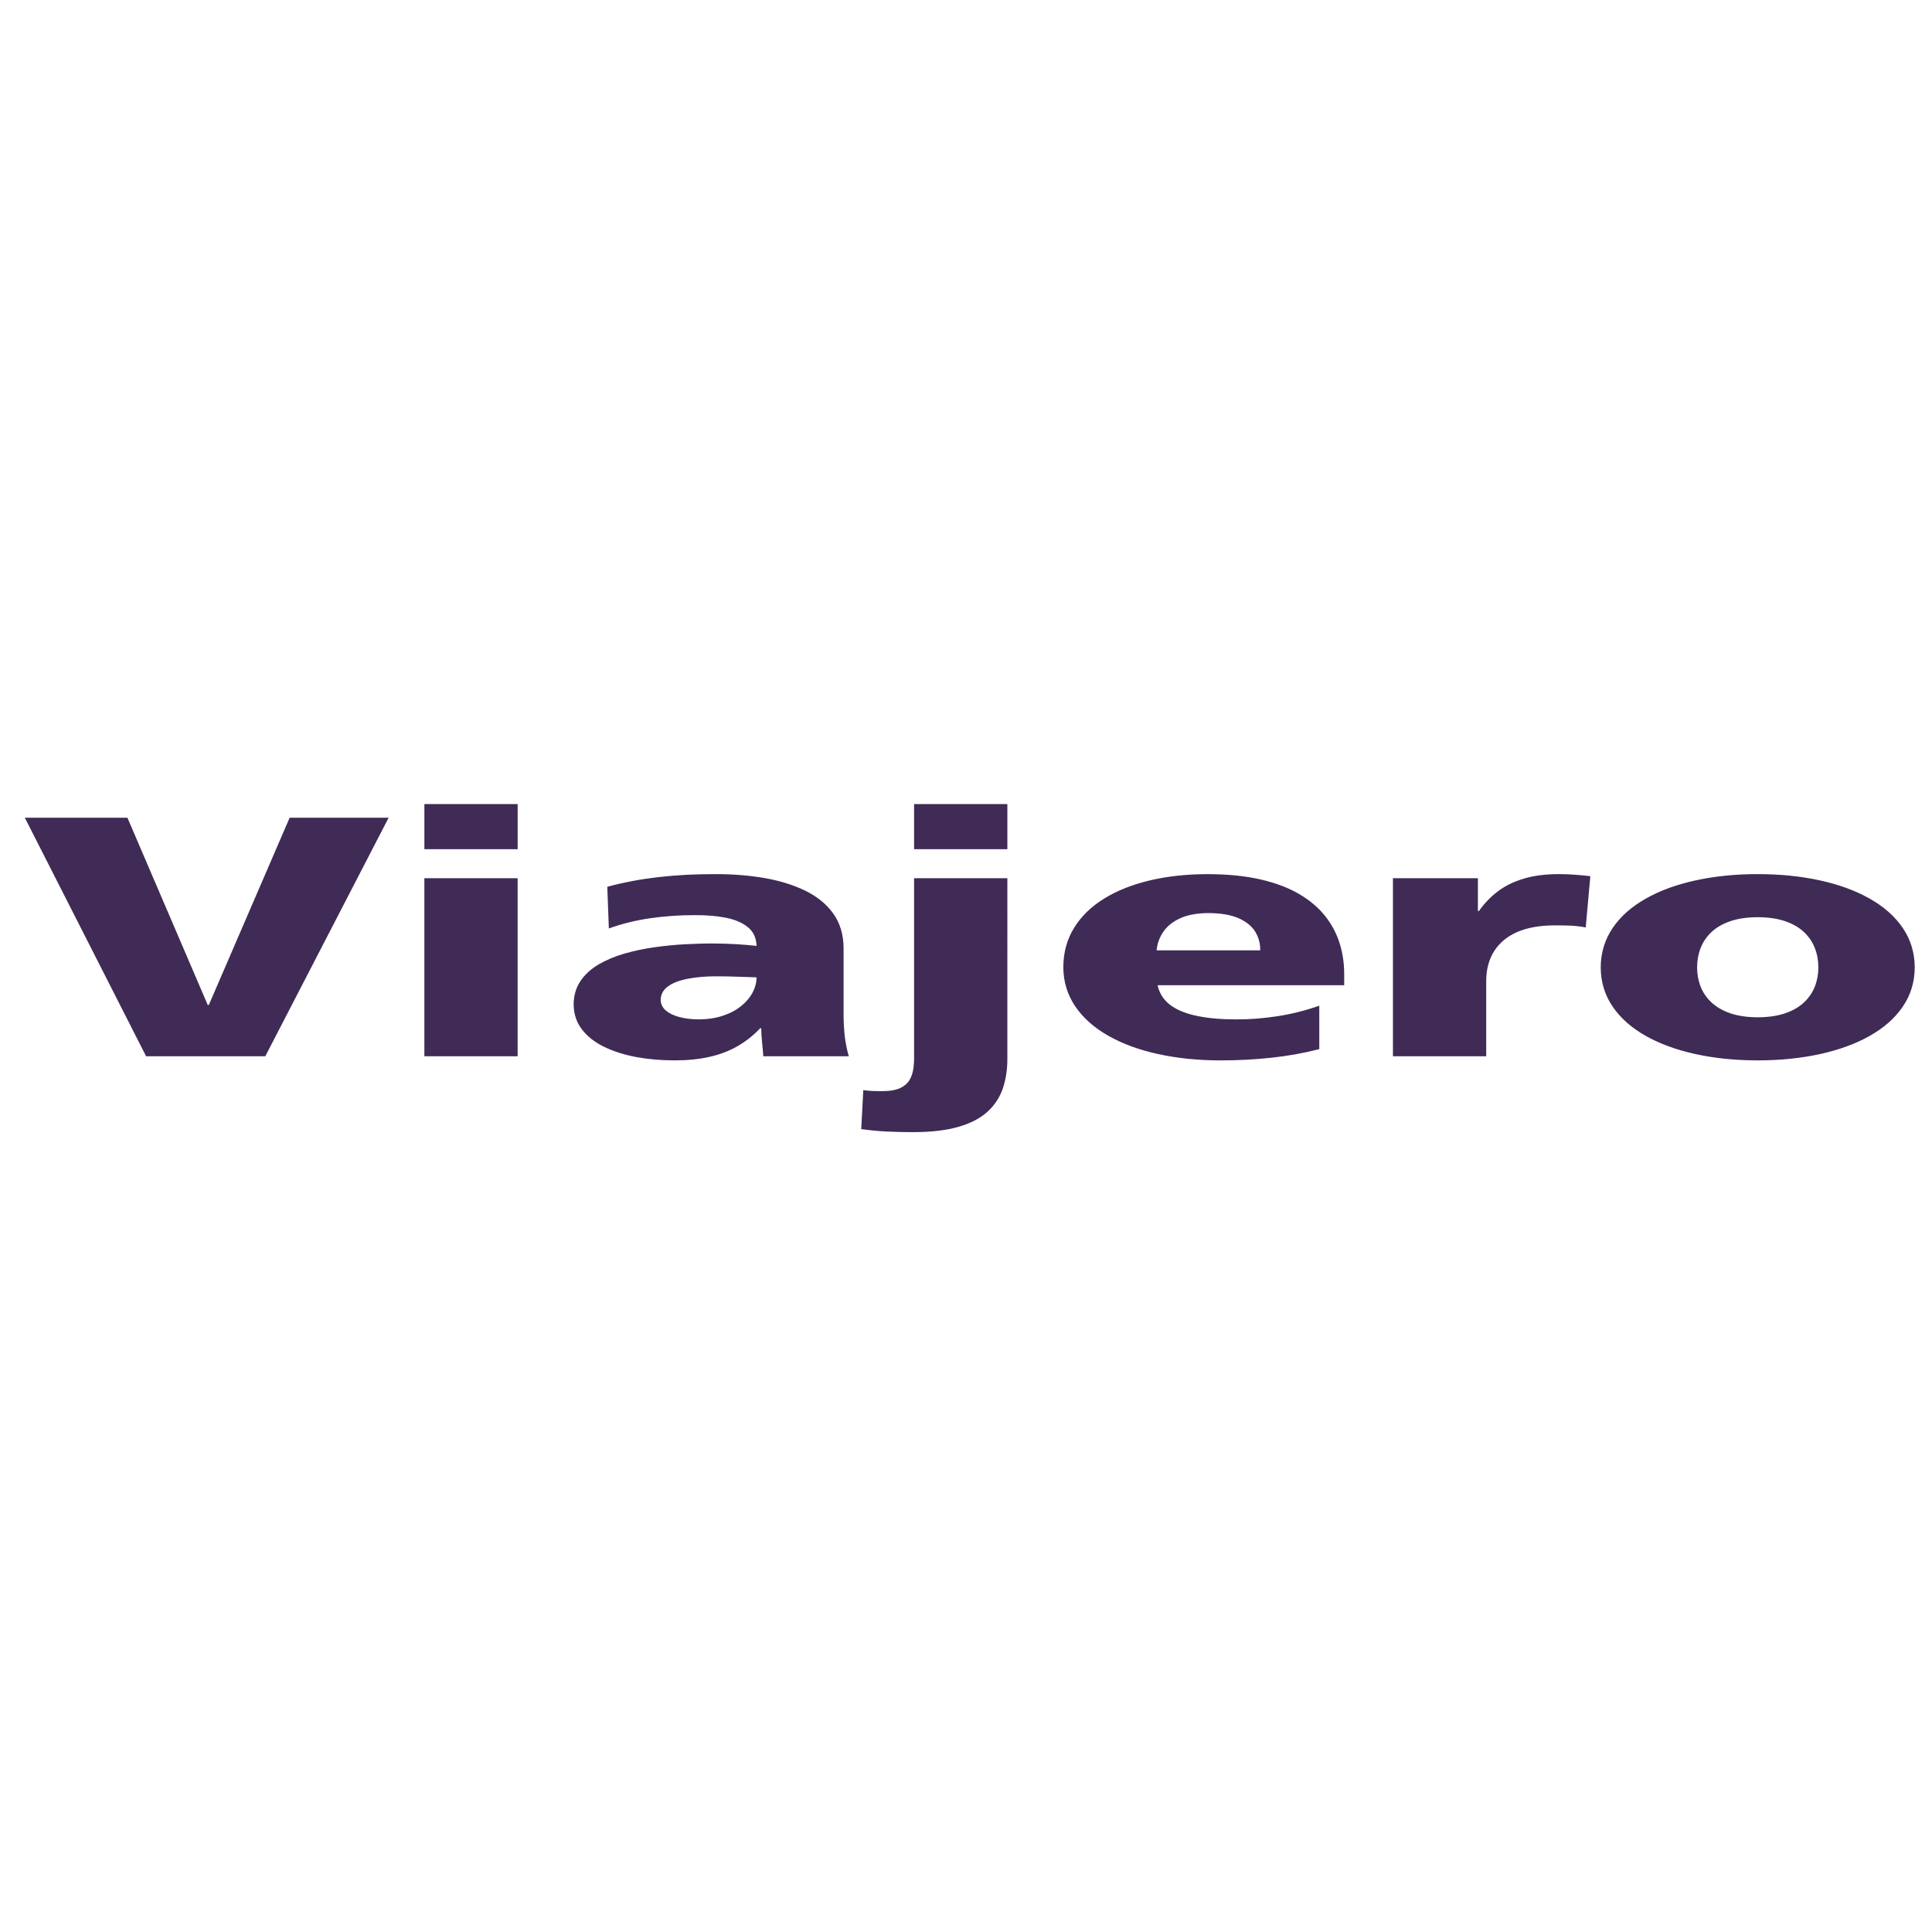 <?xml version="1.0" encoding="utf-8"?>
<!-- Generator: Adobe Illustrator 25.4.1, SVG Export Plug-In . SVG Version: 6.00 Build 0)  -->
<svg version="1.1" id="Capa_1" xmlns="http://www.w3.org/2000/svg" xmlns:xlink="http://www.w3.org/1999/xlink" x="0px" y="0px"
	 viewBox="0 0 1080 1080" style="enable-background:new 0 0 1080 1080;" xml:space="preserve">
<style type="text/css">
	.st0{fill:#3F2B56;}
</style>
<path class="st0" d="M982.58,568.68c-5.99-0.03-11.16-0.8-15.45-2.29c-4.3-1.5-7.77-3.54-10.53-6.14c-2.7-2.58-4.73-5.54-5.99-8.89
	c-1.3-3.34-1.92-6.87-1.92-10.57c0-3.75,0.62-7.32,1.92-10.67c1.26-3.37,3.29-6.37,5.99-8.98c2.75-2.61,6.23-4.65,10.53-6.14
	c4.29-1.5,9.46-2.26,15.45-2.29c5.99,0.04,11.16,0.8,15.45,2.29c4.3,1.49,7.78,3.54,10.53,6.14c2.7,2.61,4.73,5.61,5.99,8.98
	c1.3,3.35,1.92,6.92,1.92,10.67c0,3.7-0.62,7.23-1.92,10.57c-1.26,3.35-3.29,6.31-5.99,8.89c-2.75,2.61-6.22,4.65-10.53,6.14
	C993.73,567.88,988.56,568.65,982.58,568.68 M982.58,592.76c12.5,0,24.1-1.19,34.76-3.51c10.62-2.32,19.89-5.7,27.81-10.16
	c7.92-4.45,14.1-9.9,18.49-16.33c4.39-6.4,6.67-13.76,6.71-21.97c-0.04-8.28-2.32-15.63-6.71-22.09
	c-4.4-6.46-10.57-11.91-18.49-16.37c-7.91-4.48-17.18-7.86-27.81-10.19c-10.67-2.33-22.26-3.5-34.76-3.5
	c-12.5,0-24.09,1.17-34.71,3.5c-10.67,2.33-19.94,5.7-27.85,10.19c-7.92,4.46-14.1,9.91-18.49,16.37
	c-4.4,6.46-6.67,13.81-6.72,22.09c0.05,8.21,2.32,15.57,6.72,21.97c4.39,6.43,10.57,11.88,18.49,16.33
	c7.91,4.46,17.19,7.83,27.85,10.16C958.48,591.58,970.07,592.76,982.58,592.76 M889.01,489.78c-2.66-0.29-5.46-0.57-8.49-0.8
	c-3.04-0.22-6.08-0.35-9.17-0.35c-7.49,0.03-14.06,0.85-19.6,2.55c-5.61,1.68-10.44,4.05-14.49,7.13
	c-4.05,3.08-7.57,6.72-10.52,10.96h-0.58v-18.34h-47.5v99.53h52.14v-42.02c0-6.53,1.5-12.1,4.44-16.75
	c2.95-4.61,7.2-8.18,12.85-10.67c5.65-2.45,12.56-3.69,20.66-3.73c3.04-0.03,6.03,0.03,8.93,0.13c2.95,0.12,5.84,0.48,8.74,1.02
	L889.01,489.78z M646.54,531.24c0.39-3.85,1.65-7.35,3.86-10.51c2.17-3.12,5.31-5.6,9.47-7.48c4.15-1.84,9.36-2.8,15.64-2.84
	c6.91,0.04,12.5,0.99,16.81,2.84c4.24,1.88,7.33,4.36,9.31,7.48c1.93,3.16,2.9,6.66,2.85,10.51H646.54z M751.41,550.73v-6.3
	c0-5.95-0.83-11.69-2.56-17.16c-1.73-5.51-4.44-10.61-8.16-15.29c-3.72-4.65-8.55-8.76-14.48-12.22c-5.94-3.5-13.13-6.21-21.58-8.15
	c-8.45-1.94-18.25-2.93-29.4-2.96c-11.78,0-22.59,1.17-32.45,3.5c-9.8,2.33-18.34,5.7-25.54,10.16c-7.25,4.46-12.84,9.9-16.8,16.34
	c-3.97,6.4-5.99,13.72-6.04,21.97c0.04,8.21,2.32,15.57,6.71,22c4.39,6.47,10.57,11.91,18.49,16.4c7.92,4.49,17.19,7.9,27.86,10.21
	c10.62,2.36,22.2,3.51,34.71,3.54c9.75,0,19.31-0.49,28.63-1.5c9.37-1.02,18.25-2.61,26.69-4.81v-24.26
	c-7.87,2.74-15.74,4.71-23.56,5.89c-7.87,1.21-15.35,1.78-22.5,1.75c-8.5,0.03-15.88-0.6-22.16-1.91
	c-6.27-1.27-11.29-3.31-15.06-6.11c-3.71-2.83-6.13-6.53-7.1-11.08H751.41z M563.12,449.48h-52.14v25.22h52.14V449.48z
	 M481.43,631.16c4.59,0.66,9.27,1.11,14,1.36c4.73,0.26,9.8,0.35,15.26,0.35c10.04-0.03,18.44-1.02,25.2-2.99
	c6.76-1.96,12.11-4.77,16.13-8.41c4-3.66,6.86-8.02,8.59-13.09c1.69-5.09,2.57-10.73,2.51-16.97V490.93h-52.14v99.53
	c0.05,2.42-0.09,4.78-0.43,7.07c-0.34,2.32-1.06,4.39-2.17,6.27c-1.11,1.84-2.85,3.35-5.22,4.47c-2.37,1.08-5.55,1.65-9.56,1.68
	c-1.73,0-3.52,0-5.41-0.07c-1.84-0.06-3.72-0.22-5.6-0.5L481.43,631.16z M369.32,558.94c0.05-3.18,1.5-5.73,4.25-7.67
	c2.79-1.95,6.57-3.35,11.3-4.2c4.73-0.9,10.09-1.34,16.03-1.3c3.91,0,7.73,0.09,11.44,0.22c3.72,0.12,7.24,0.26,10.57,0.35
	c0,2.94-0.77,5.8-2.27,8.6c-1.45,2.76-3.62,5.28-6.42,7.51c-2.8,2.26-6.18,4.05-10.14,5.35c-3.96,1.33-8.4,2.01-13.33,2.04
	c-4.1,0-7.77-0.45-10.96-1.31c-3.24-0.86-5.74-2.06-7.63-3.69C370.28,563.21,369.37,561.23,369.32,558.94 M474.47,590.46
	c-1.11-3.92-1.88-7.83-2.31-11.75c-0.39-3.92-0.59-7.83-0.59-11.74V529.9c-0.04-7.57-2.02-13.97-5.79-19.25
	c-3.81-5.3-9.03-9.52-15.69-12.78c-6.61-3.21-14.24-5.57-22.88-7.07c-8.59-1.46-17.77-2.19-27.47-2.16
	c-11.11-0.03-21.63,0.54-31.53,1.65c-9.94,1.15-19.5,2.93-28.73,5.42l0.87,23.31c7.29-2.64,15.02-4.55,23.18-5.73
	c8.16-1.17,16.46-1.75,24.91-1.72c6.38-0.03,12.12,0.44,17.24,1.43c5.16,1.02,9.27,2.77,12.36,5.28c3.09,2.48,4.73,5.99,4.88,10.48
	c-3.38-0.39-7.24-0.7-11.49-0.96c-4.29-0.25-8.55-0.38-12.84-0.38c-4.68-0.03-9.85,0.13-15.45,0.42c-5.55,0.29-11.3,0.83-17.09,1.66
	c-5.84,0.79-11.45,2-16.85,3.52c-5.41,1.56-10.23,3.6-14.53,6.08c-4.25,2.52-7.68,5.58-10.14,9.27c-2.51,3.67-3.82,8.03-3.86,13.06
	c0.04,5.38,1.59,10.06,4.63,14.01c3.04,3.95,7.14,7.19,12.41,9.74c5.26,2.58,11.3,4.46,18.01,5.73c6.76,1.24,13.9,1.85,21.43,1.85
	c7.1,0,13.57-0.64,19.26-1.92c5.74-1.27,10.96-3.22,15.64-5.89c4.68-2.64,8.98-6.01,12.89-10.16h0.58c0.05,2.57,0.19,5.16,0.48,7.77
	c0.29,2.58,0.53,5.22,0.68,7.89H474.47z M289.37,449.48h-52.14v25.22h52.14V449.48z M237.22,590.46h52.14v-99.53h-52.14V590.46z
	 M81.67,590.46h66.63l68.94-133.34h-55.33l-45.19,104.69h-0.58l-44.9-104.69H13.88L81.67,590.46z"/>
</svg>
